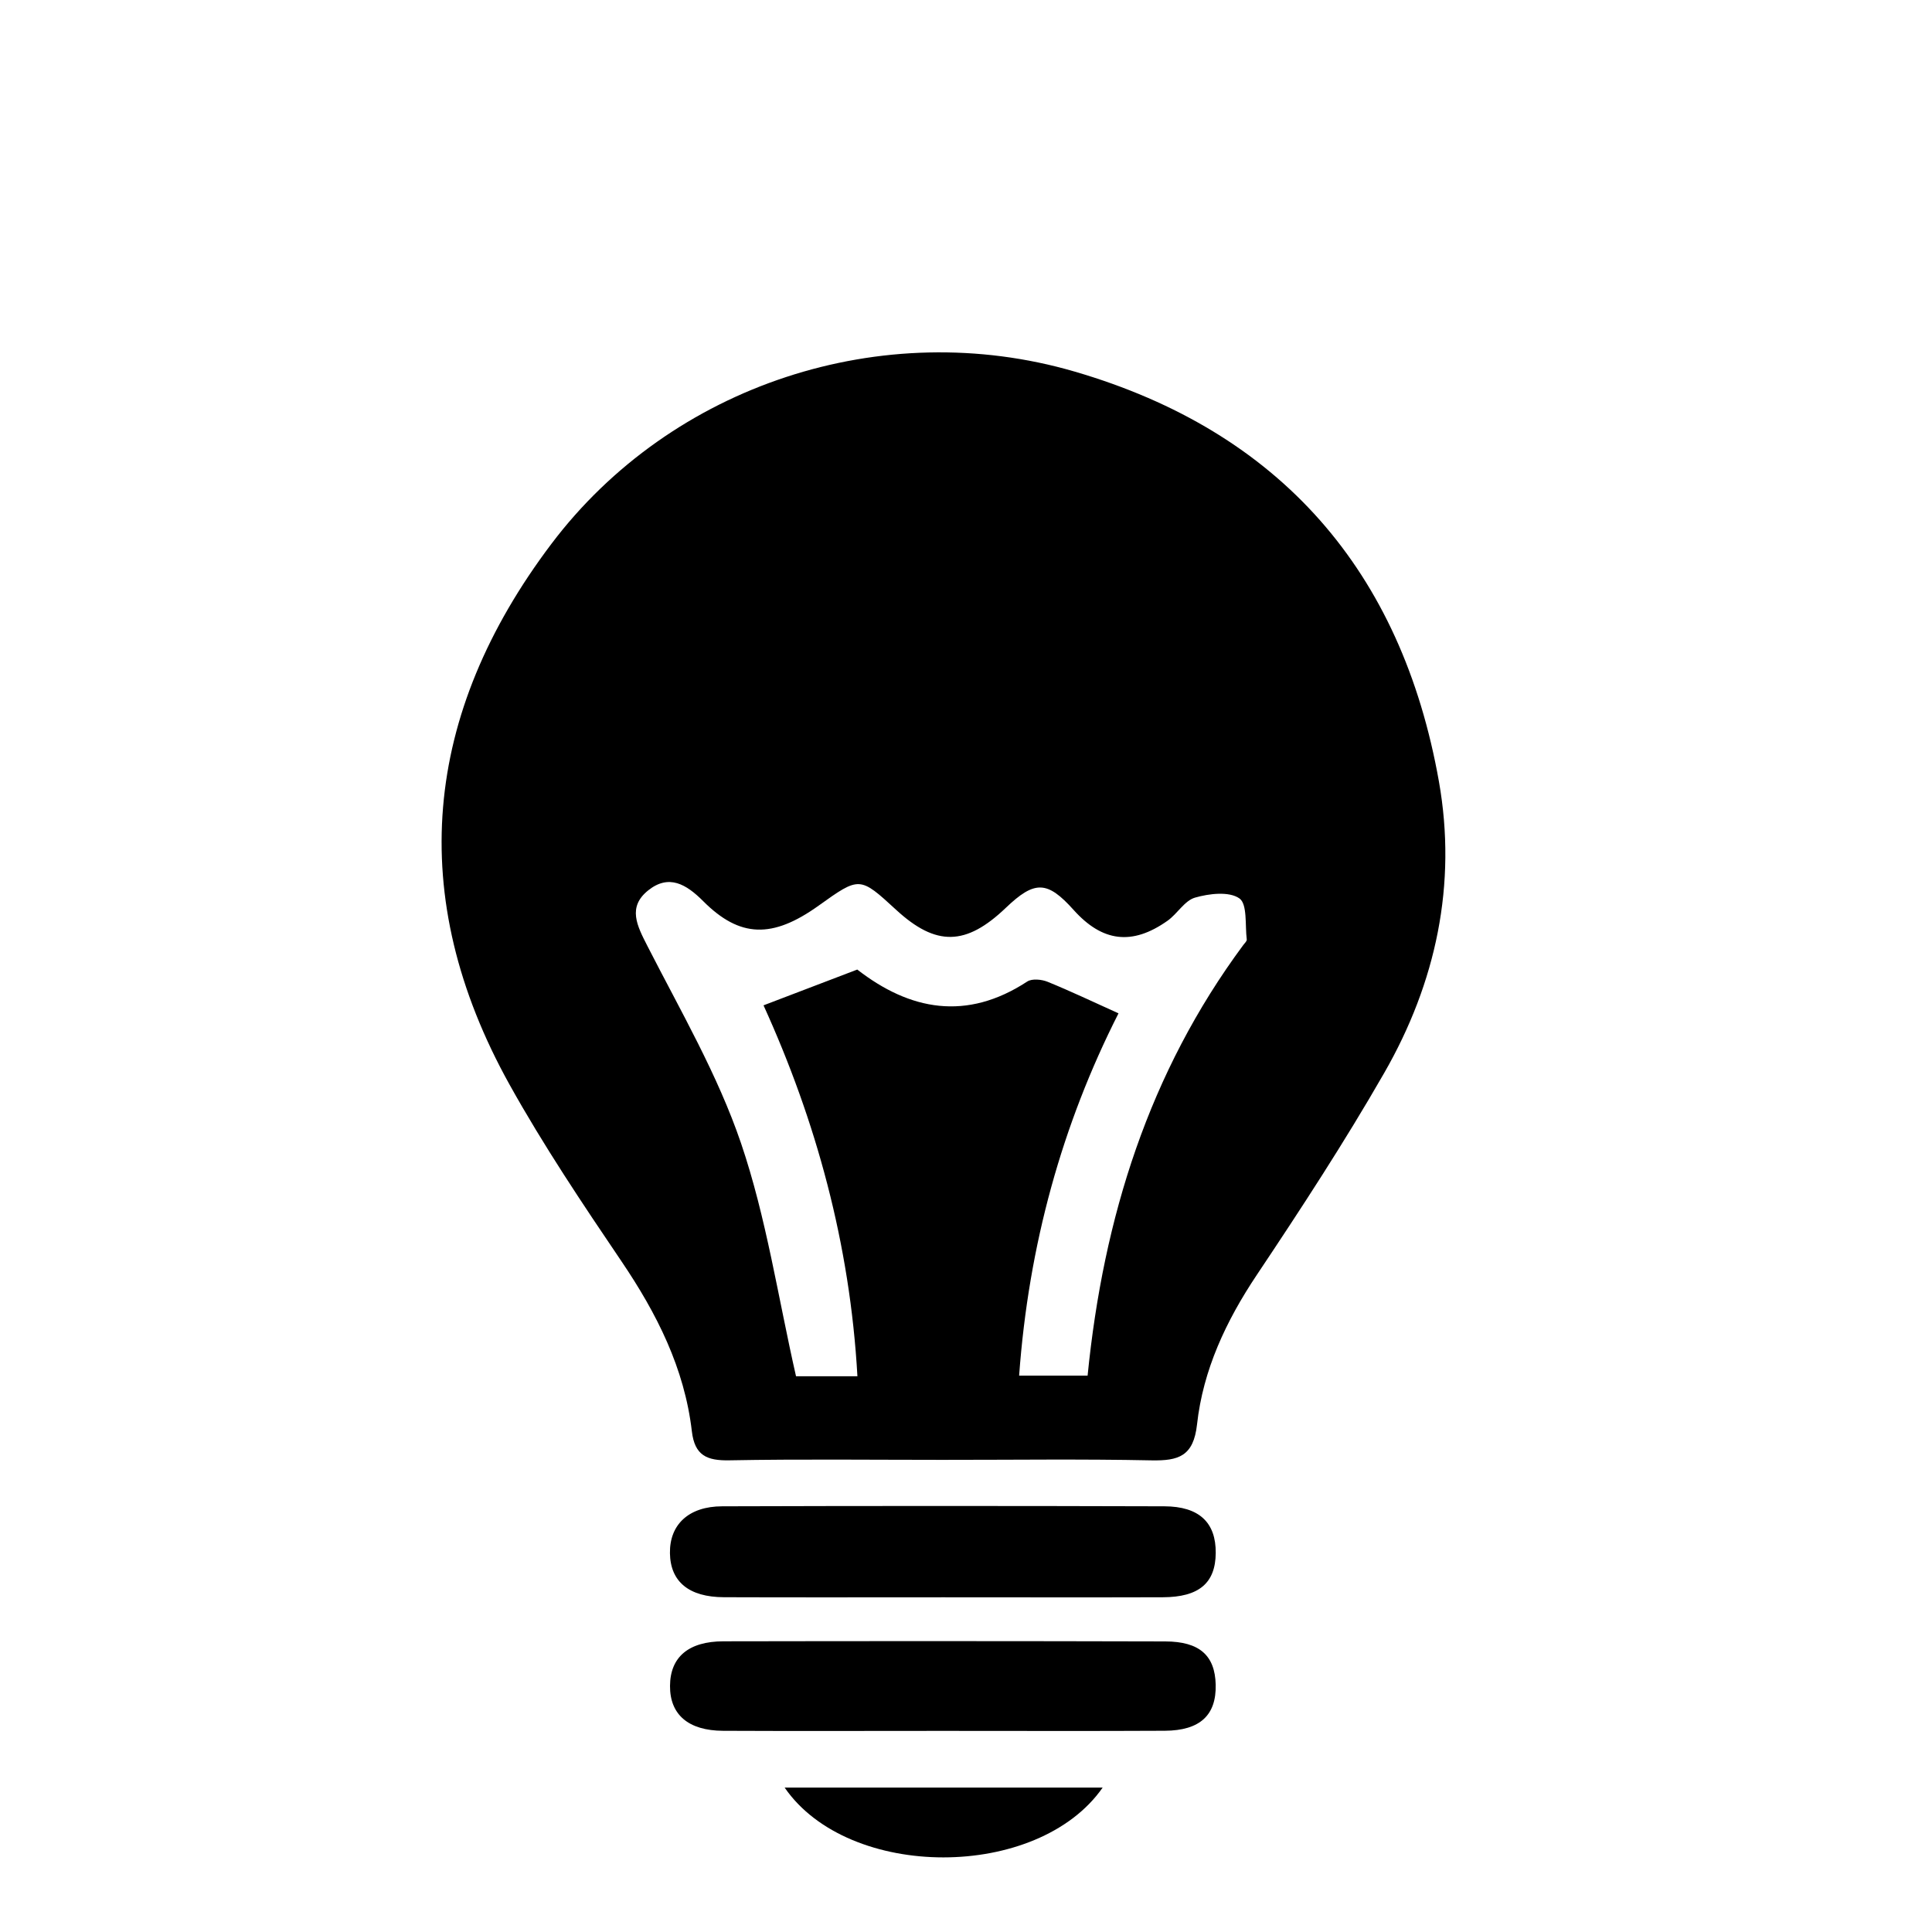 <?xml version="1.0" encoding="utf-8"?>
<!-- Generator: Adobe Illustrator 17.0.0, SVG Export Plug-In . SVG Version: 6.00 Build 0)  -->
<!DOCTYPE svg PUBLIC "-//W3C//DTD SVG 1.1//EN" "http://www.w3.org/Graphics/SVG/1.1/DTD/svg11.dtd">
<svg version="1.1" xmlns="http://www.w3.org/2000/svg" xmlns:xlink="http://www.w3.org/1999/xlink" x="0px" y="0px" width="50px"
	 height="50px" viewBox="0 0 50 50" enable-background="new 0 0 50 50" xml:space="preserve">
<g id="Layer_1" display="none">
	<path display="inline" fill="#5EBF91" d="M49.272,24.408L25.669,0.805c-0.254-0.254-0.669-0.254-0.922,0L1.142,24.408
		c-0.254,0.254-0.254,0.669,0,0.922l23.604,23.604c0.254,0.254,0.669,0.254,0.922,0l23.604-23.604
		C49.526,25.077,49.526,24.662,49.272,24.408z M31,30.315V26H21v9h-5V20h4.917H31v-4.202l8.726,7.259L31,30.315z"/>
</g>
<g id="Layer_2">
	<g>
		<path d="M24.38,37.781c-1.835,0-3.67-0.022-5.504,0.012c-0.582,0.011-0.898-0.124-0.971-0.753
			c-0.191-1.633-0.908-3.048-1.821-4.397c-1.011-1.494-2.02-2.998-2.896-4.572c-2.716-4.884-2.235-9.6,1.081-13.994
			c3.108-4.118,8.571-5.911,13.541-4.461c5.32,1.551,8.464,5.165,9.429,10.608c0.472,2.662-0.076,5.21-1.414,7.541
			c-1.025,1.787-2.155,3.517-3.3,5.231c-0.796,1.191-1.39,2.456-1.546,3.868c-0.091,0.825-0.479,0.944-1.182,0.93
			C27.992,37.757,26.186,37.782,24.38,37.781z M26.375,35.601c0.645,0,1.197,0,1.772,0c0.409-4.096,1.59-7.851,4.03-11.145
			c0.034-0.046,0.095-0.1,0.089-0.143c-0.046-0.37,0.019-0.916-0.191-1.063c-0.266-0.186-0.782-0.125-1.147-0.02
			c-0.272,0.078-0.458,0.42-0.714,0.6c-0.915,0.646-1.686,0.548-2.43-0.282c-0.68-0.758-1.006-0.768-1.753-0.054
			c-1.032,0.987-1.806,1.002-2.837,0.054c-0.946-0.87-0.946-0.87-2.011-0.108c-1.19,0.851-2.033,0.836-2.986-0.12
			c-0.436-0.437-0.886-0.703-1.418-0.28c-0.547,0.435-0.292,0.917-0.021,1.448c0.857,1.677,1.818,3.329,2.42,5.099
			c0.656,1.931,0.957,3.983,1.423,6.03c0.434,0,0.964,0,1.589,0c-0.192-3.427-1.073-6.616-2.43-9.599
			c0.851-0.325,1.616-0.616,2.426-0.926c1.36,1.056,2.826,1.34,4.399,0.31c0.124-0.081,0.373-0.056,0.528,0.007
			c0.597,0.243,1.18,0.521,1.834,0.816C27.486,29.104,26.62,32.225,26.375,35.601z"/>
		<path d="M24.415,41.338c-1.893,0-3.786,0.005-5.679-0.002c-0.91-0.003-1.387-0.404-1.398-1.14
			c-0.011-0.737,0.482-1.211,1.352-1.213c3.814-0.012,7.629-0.011,11.443,0c0.906,0.003,1.337,0.424,1.33,1.21
			c-0.007,0.776-0.431,1.141-1.37,1.144C28.2,41.343,26.307,41.338,24.415,41.338z"/>
		<path d="M24.385,44.795c-1.891,0-3.782,0.007-5.673-0.002c-0.9-0.004-1.377-0.422-1.372-1.162
			c0.004-0.742,0.474-1.153,1.385-1.154c3.81-0.007,7.621-0.007,11.431,0.003c0.891,0.002,1.288,0.366,1.306,1.12
			c0.018,0.788-0.405,1.187-1.318,1.192C28.224,44.802,26.305,44.795,24.385,44.795z"/>
		<path d="M28.537,46.262c-1.679,2.409-6.573,2.41-8.231,0C23.05,46.262,25.748,46.262,28.537,46.262z"/>
	</g>
</g>
<g id="Layer_3" display="none">
	<g display="inline">
		<path d="M45.082,20.035c-2.518,1.464-4.98,2.903-7.45,4.329c-7.527,4.346-15.061,8.679-22.578,13.041
			c-0.664,0.385-1.155,0.426-1.848,0.01c-3.751-2.249-7.539-4.436-11.404-6.696c0.284-0.189,0.49-0.344,0.711-0.472
			c11.127-6.428,22.256-12.853,33.384-19.28c1.939-1.12,3.524-0.72,4.643,1.202C42.054,14.768,43.548,17.377,45.082,20.035z"/>
		<path d="M42.924,23.481c0.582,1.003,1.139,1.961,1.745,3.005c-3.211,1.859-6.365,3.685-9.593,5.554
			c0.79,1.361,1.525,2.649,2.288,3.919c0.094,0.157,0.335,0.316,0.51,0.319c1.575,0.025,3.15,0.014,4.799,0.014
			c0-1.112-0.012-2.103,0.003-3.093c0.031-2.071,1.118-3.147,3.171-3.156c0.675-0.003,1.351,0,2.088,0
			c0.019,0.4,0.047,0.703,0.047,1.006C47.984,36.33,47.968,41.612,48,46.893c0.005,0.771-0.203,1.078-0.989,0.986
			c-0.491-0.057-0.994,0.006-1.49-0.018c-1.659-0.081-2.768-1.178-2.834-2.852c-0.043-1.084-0.008-2.171-0.008-3.374
			c-0.385-0.023-0.711-0.058-1.038-0.059c-2.113-0.002-4.226-0.018-6.338,0.02c-0.604,0.011-0.945-0.175-1.244-0.712
			c-1.146-2.056-2.347-4.082-3.576-6.204c-5.593,3.231-11.12,6.423-16.745,9.672c-1.249-2.158-2.485-4.292-3.72-6.427
			c0.039-0.05,0.077-0.1,0.116-0.149c1.055,0.608,2.137,1.173,3.153,1.84c0.614,0.403,1.066,0.344,1.681-0.013
			c8.913-5.173,17.841-10.318,26.767-15.469C42.107,23.92,42.488,23.72,42.924,23.481z"/>
		<path d="M1.518,36.341c1.06-0.611,1.996-1.15,3.027-1.744c1.78,3.081,3.526,6.106,5.324,9.218
			c-1.017,0.589-1.972,1.143-3.025,1.753C5.067,42.49,3.321,39.466,1.518,36.341z"/>
	</g>
</g>
<g id="Layer_4" display="none">
	<g display="inline">
		<path d="M49.795,34.429c0,2.148,0.025,4.209-0.01,6.269c-0.018,1.078-0.937,1.91-2.041,1.981
			c-0.323,0.021-0.458-0.074-0.547-0.412c-0.664-2.528-2.818-4.27-5.358-4.372c-2.701-0.108-5.105,1.647-5.828,4.255
			c-0.047,0.169-0.095,0.338-0.154,0.546c-1.786,0-3.559,0-5.331,0c-4.696-0.001-9.392-0.01-14.089,0.008
			c-0.45,0.002-0.6-0.139-0.711-0.559c-0.665-2.494-2.93-4.232-5.497-4.261c-2.595-0.029-4.907,1.665-5.605,4.183
			c-0.147,0.53-0.364,0.682-0.87,0.633c-0.426-0.041-0.86,0.001-1.29-0.006c-1.508-0.022-2.45-1.223-2.142-2.725
			c1.548-0.199,2.038-0.548,2.032-1.447c-0.006-0.854-0.488-1.196-2.103-1.443c0-0.947,0-1.909,0-2.871
			c0-2.778,0.004-5.557-0.001-8.335c-0.003-1.61,0.84-2.465,2.44-2.465c12.833,0.001,25.667,0,38.5,0
			c2.097,0,4.194-0.004,6.291,0.004c1.591,0.006,2.493,1.078,2.255,2.736c-0.898,0-1.807,0-2.716,0
			c-1.524-0.001-3.047-0.002-4.571-0.002c-0.724,0-0.92,0.197-0.92,0.925c0.001,0.735,0.003,1.47,0.001,2.205
			c-0.001,0.679,0.228,1.248,0.723,1.73c0.912,0.887,1.806,1.793,2.698,2.701c0.494,0.502,1.076,0.738,1.782,0.726
			C47.736,34.416,48.735,34.429,49.795,34.429z M3.016,33.01c2.318,0,4.581,0,6.844,0c0-2.3,0-4.563,0-6.827c-2.3,0-4.563,0-6.844,0
			C3.016,28.47,3.016,30.721,3.016,33.01z M19.504,33.017c0-2.304,0-4.566,0-6.824c-2.302,0-4.563,0-6.835,0
			c0,2.297,0,4.546,0,6.824C14.951,33.017,17.2,33.017,19.504,33.017z M29.142,26.183c-2.309,0-4.557,0-6.815,0
			c0,2.302,0,4.565,0,6.828c2.294,0,4.544,0,6.815,0C29.142,30.723,29.142,28.471,29.142,26.183z M38.772,33.018
			c0-2.277,0-4.552,0-6.825c-2.3,0-4.561,0-6.826,0c0,2.298,0,4.547,0,6.825C34.227,33.018,36.477,33.018,38.772,33.018z
			 M33.319,35.773c-0.011,0-0.022-0.001-0.032-0.001c0-0.249,0.031-0.503-0.007-0.747c-0.059-0.378-0.292-0.616-0.695-0.599
			c-0.394,0.017-0.637,0.248-0.656,0.64c-0.024,0.498-0.03,1,0.005,1.497c0.025,0.361,0.265,0.58,0.639,0.595
			c0.37,0.015,0.626-0.169,0.691-0.534C33.315,36.346,33.303,36.057,33.319,35.773z"/>
		<path d="M10.142,48c-2.364-0.007-4.314-1.951-4.316-4.304c-0.003-2.422,1.946-4.346,4.388-4.335c2.361,0.011,4.3,1.966,4.29,4.325
			C14.493,46.075,12.539,48.007,10.142,48z M11.404,43.686c0.003-0.671-0.537-1.229-1.208-1.25
			c-0.688-0.021-1.273,0.545-1.277,1.236c-0.004,0.688,0.575,1.258,1.265,1.247C10.861,44.908,11.401,44.362,11.404,43.686z"/>
		<path d="M41.631,39.367c2.416,0.018,4.312,1.953,4.288,4.378c-0.023,2.365-1.973,4.263-4.366,4.25
			c-2.376-0.013-4.299-1.953-4.29-4.328C37.272,41.259,39.212,39.349,41.631,39.367z M42.824,43.705
			c0.005-0.703-0.507-1.243-1.195-1.261c-0.709-0.019-1.28,0.533-1.283,1.237c-0.002,0.674,0.545,1.222,1.233,1.236
			C42.257,44.932,42.82,44.383,42.824,43.705z"/>
	</g>
</g>
<g id="Layer_5" display="none">
	<g display="inline">
		<path d="M38.61,39.269c1.997-0.65,3.883-1.264,5.838-1.901c0.442,1.262,0.867,2.476,1.326,3.789
			c-3.159,1.068-6.257,2.114-9.399,3.177c-0.127-0.252-0.243-0.443-0.323-0.647c-1.431-3.676-2.889-7.343-4.263-11.041
			c-0.325-0.875-0.919-0.896-1.611-0.894c-3.425,0.006-6.851,0.023-10.276,0.033c-1.294,0.004-2.587,0.001-3.965,0.001
			c-0.298-1.793-0.589-3.543-0.879-5.294c-0.608-3.668-1.221-7.335-1.823-11.004c-0.272-1.658-0.376-3.296,0.923-4.637
			c1.247-1.287,3.233-1.735,4.687-1.088c1.626,0.724,2.843,2.554,2.768,4.162c-0.086,1.83-1.283,3.311-3.155,3.904
			c-0.191,0.06-0.382,0.118-0.688,0.213c0.202,1.433,0.406,2.876,0.625,4.429c4.003,0,7.994,0,12.052,0c0,1.361,0,2.61,0,3.952
			c-3.714,0-7.42,0-11.174,0c0,0.48,0,0.869,0,1.439c1.361,0,2.703,0.003,4.044-0.001c3.288-0.01,6.577-0.016,9.865-0.042
			c0.493-0.004,0.77,0.145,0.966,0.63c1.348,3.337,2.726,6.661,4.097,9.988C38.354,38.698,38.472,38.954,38.61,39.269z"/>
		<path d="M11.563,24.704c0.302,1.467,0.627,2.836,0.836,4.224c0.047,0.31-0.259,0.725-0.494,1.018
			c-4.061,5.07-1.762,12.307,4.497,14.018c3.437,0.939,6.391-0.032,8.6-2.76c1.327-1.639,2.313-3.555,3.464-5.366
			c0.568,1.331,1.217,2.788,1.794,4.272c0.089,0.228-0.116,0.602-0.247,0.88c-2.876,6.128-10.901,8.793-16.984,5.743
			c-7.678-3.849-8.767-13.189-4.26-19.108c0.626-0.822,1.379-1.548,2.086-2.307C11.046,25.113,11.279,24.947,11.563,24.704z"/>
	</g>
</g>
<g id="Layer_6" display="none">
	<g display="inline">
		<path d="M24.625,36.949c-7.637,0-13.849-6.213-13.849-13.849c0-7.637,6.213-13.849,13.849-13.849
			c7.636,0,13.849,6.213,13.849,13.849C38.474,30.735,32.261,36.949,24.625,36.949z M24.625,12.607
			c-5.785,0-10.492,4.707-10.492,10.492c0,5.785,4.707,10.492,10.492,10.492c5.785,0,10.492-4.707,10.492-10.492
			C35.117,17.314,30.41,12.607,24.625,12.607z"/>
	</g>
	<g display="inline">
		<g>
			<g>
				<rect x="23" y="35" width="3" height="13"/>
			</g>
		</g>
	</g>
	<g display="inline">
		<g>
			<g>
				<rect x="19" y="40" width="11" height="3"/>
			</g>
		</g>
	</g>
</g>
</svg>
